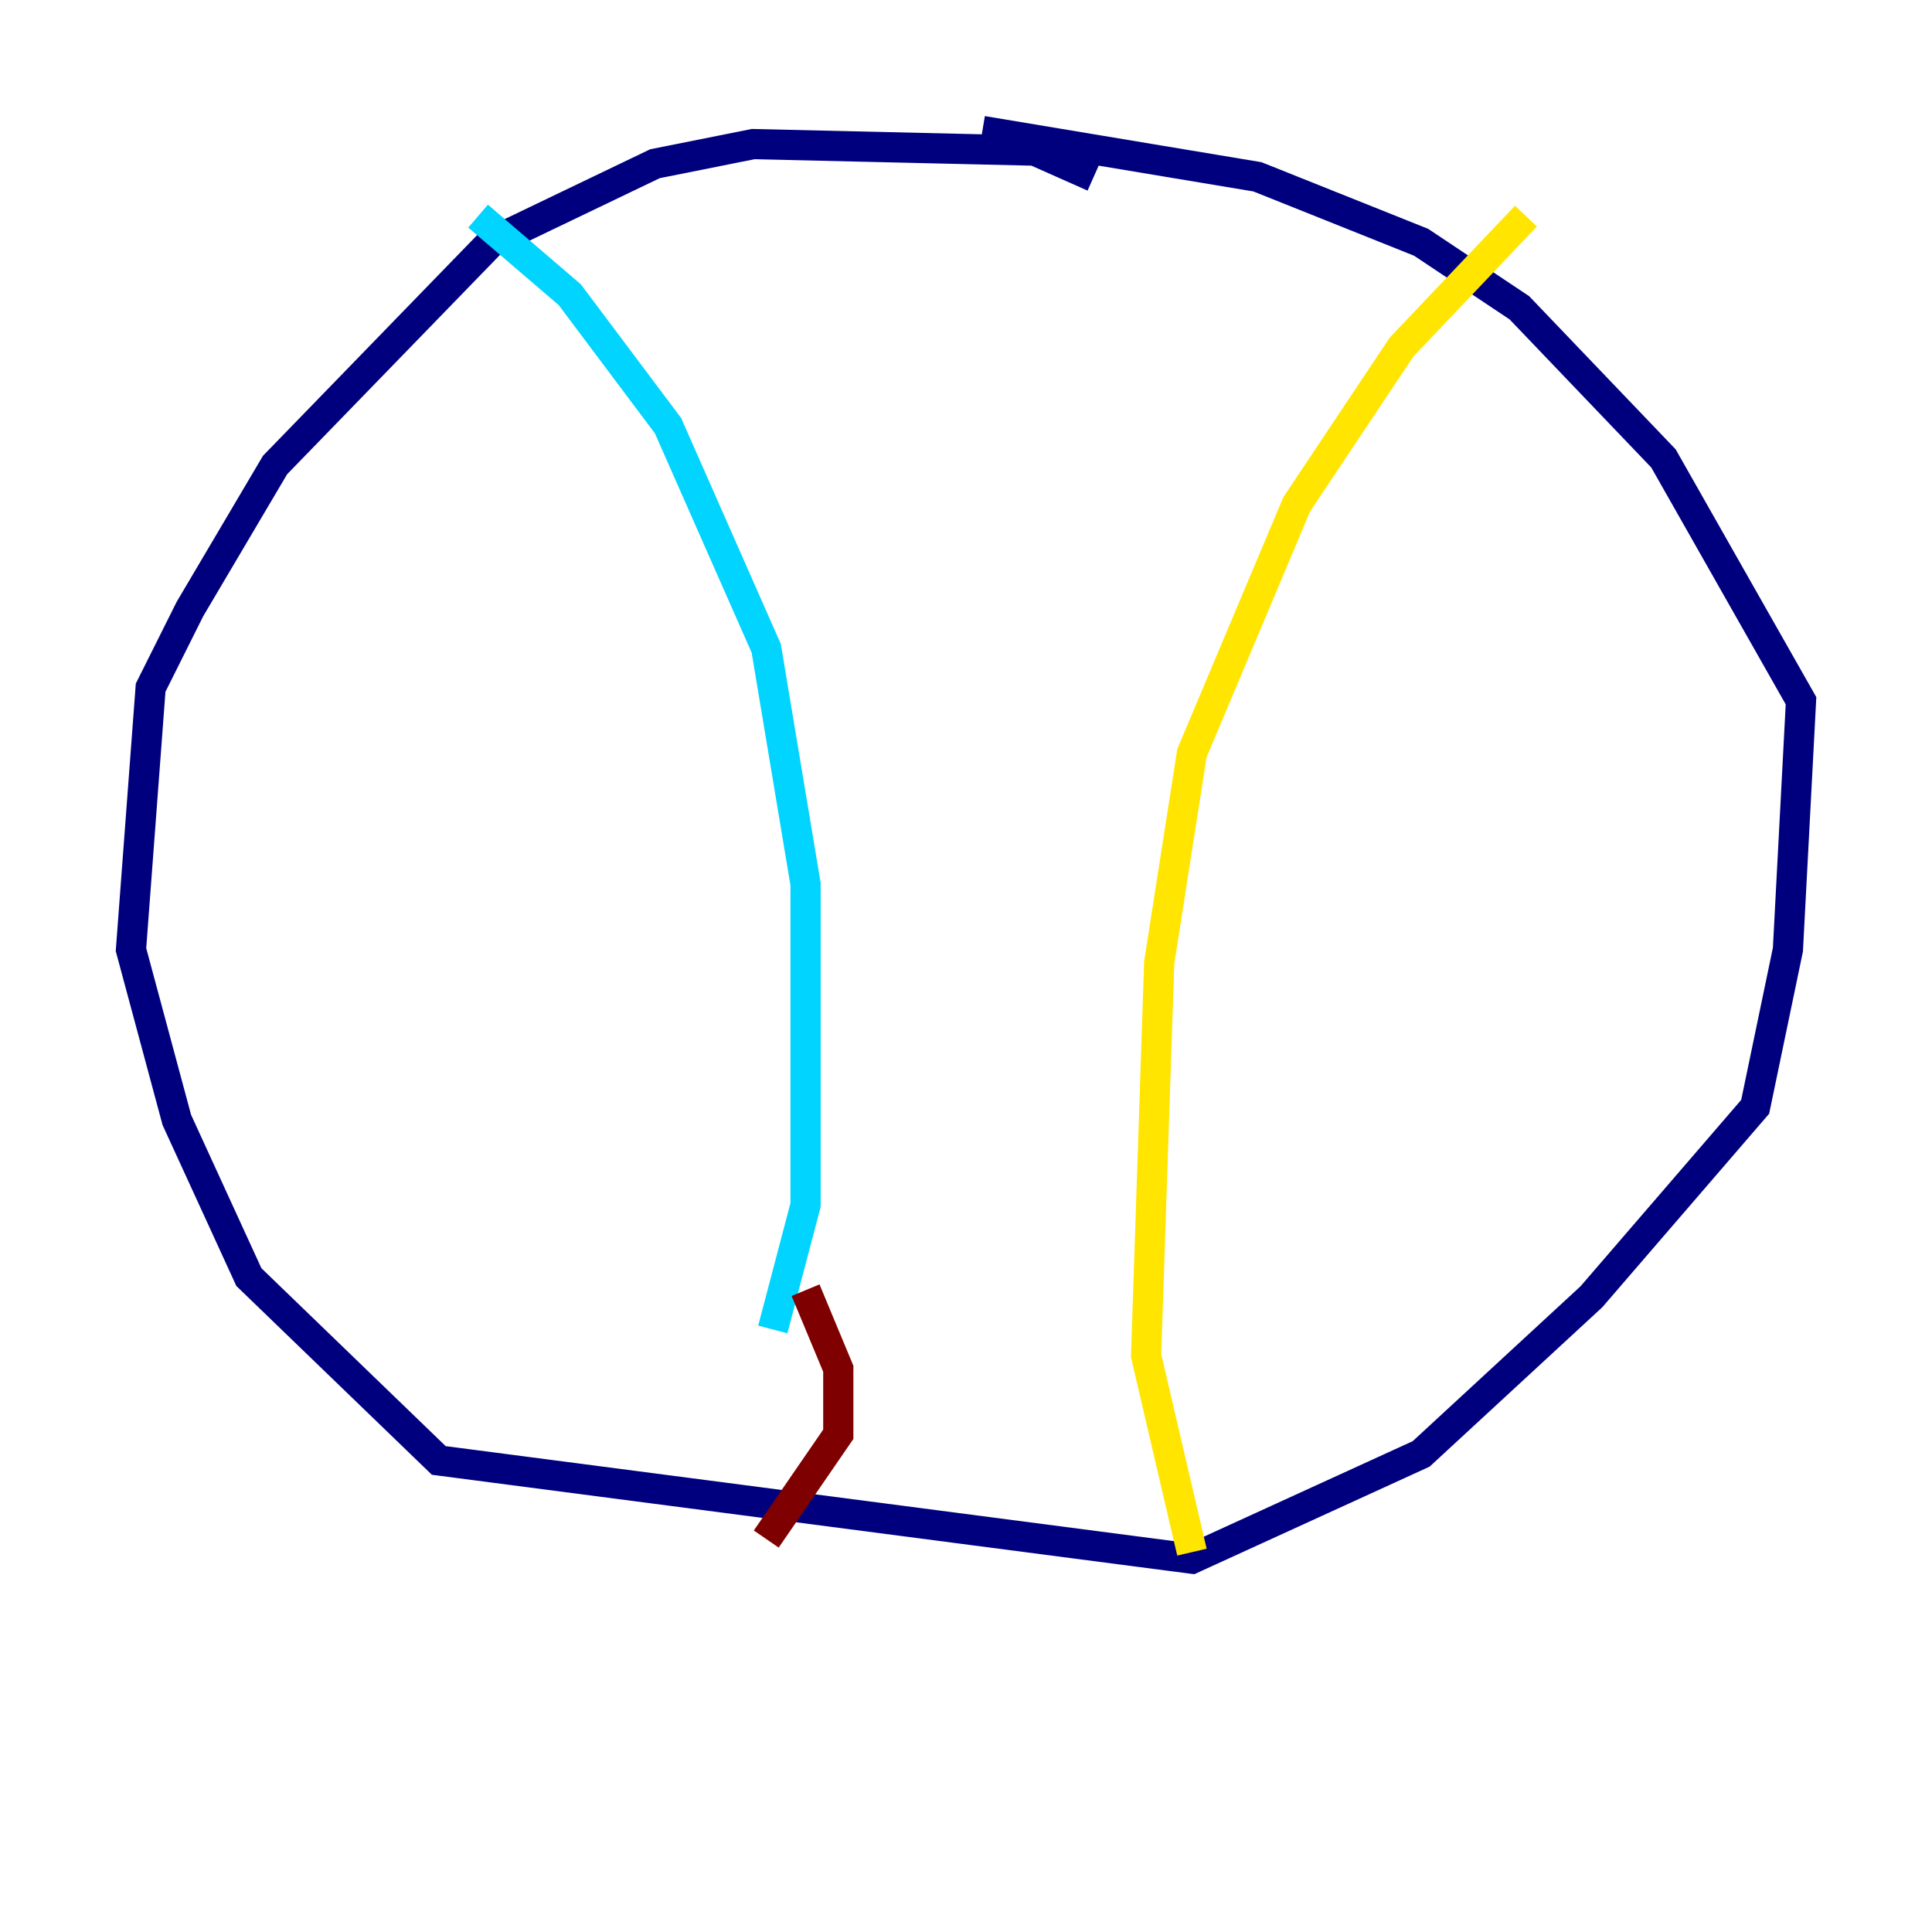 <?xml version="1.0" encoding="utf-8" ?>
<svg baseProfile="tiny" height="128" version="1.2" viewBox="0,0,128,128" width="128" xmlns="http://www.w3.org/2000/svg" xmlns:ev="http://www.w3.org/2001/xml-events" xmlns:xlink="http://www.w3.org/1999/xlink"><defs /><polyline fill="none" points="72.461,11.715 68.556,9.98 49.898,9.546 43.39,10.848 32.542,16.054 18.224,30.807 12.583,40.352 9.98,45.559 8.678,62.915 11.715,74.197 16.488,84.61 29.071,96.759 78.969,103.268 94.156,96.325 105.437,85.912 116.285,73.329 118.454,62.915 119.322,46.427 110.21,30.373 100.664,20.393 94.156,16.054 83.308,11.715 65.085,8.678" stroke="#00007f" stroke-width="2" /><polyline fill="none" points="31.675,14.319 37.749,19.525 44.258,28.203 50.766,42.956 53.37,58.576 53.37,79.837 51.2,88.081" stroke="#00d4ff" stroke-width="2" /><polyline fill="none" points="101.098,14.319 92.854,22.997 85.912,33.41 78.969,49.898 76.8,63.783 75.932,89.817 78.969,102.834" stroke="#ffe500" stroke-width="2" /><polyline fill="none" points="53.37,85.478 55.539,90.685 55.539,95.024 50.766,101.966" stroke="#7f0000" stroke-width="2" /></svg>
